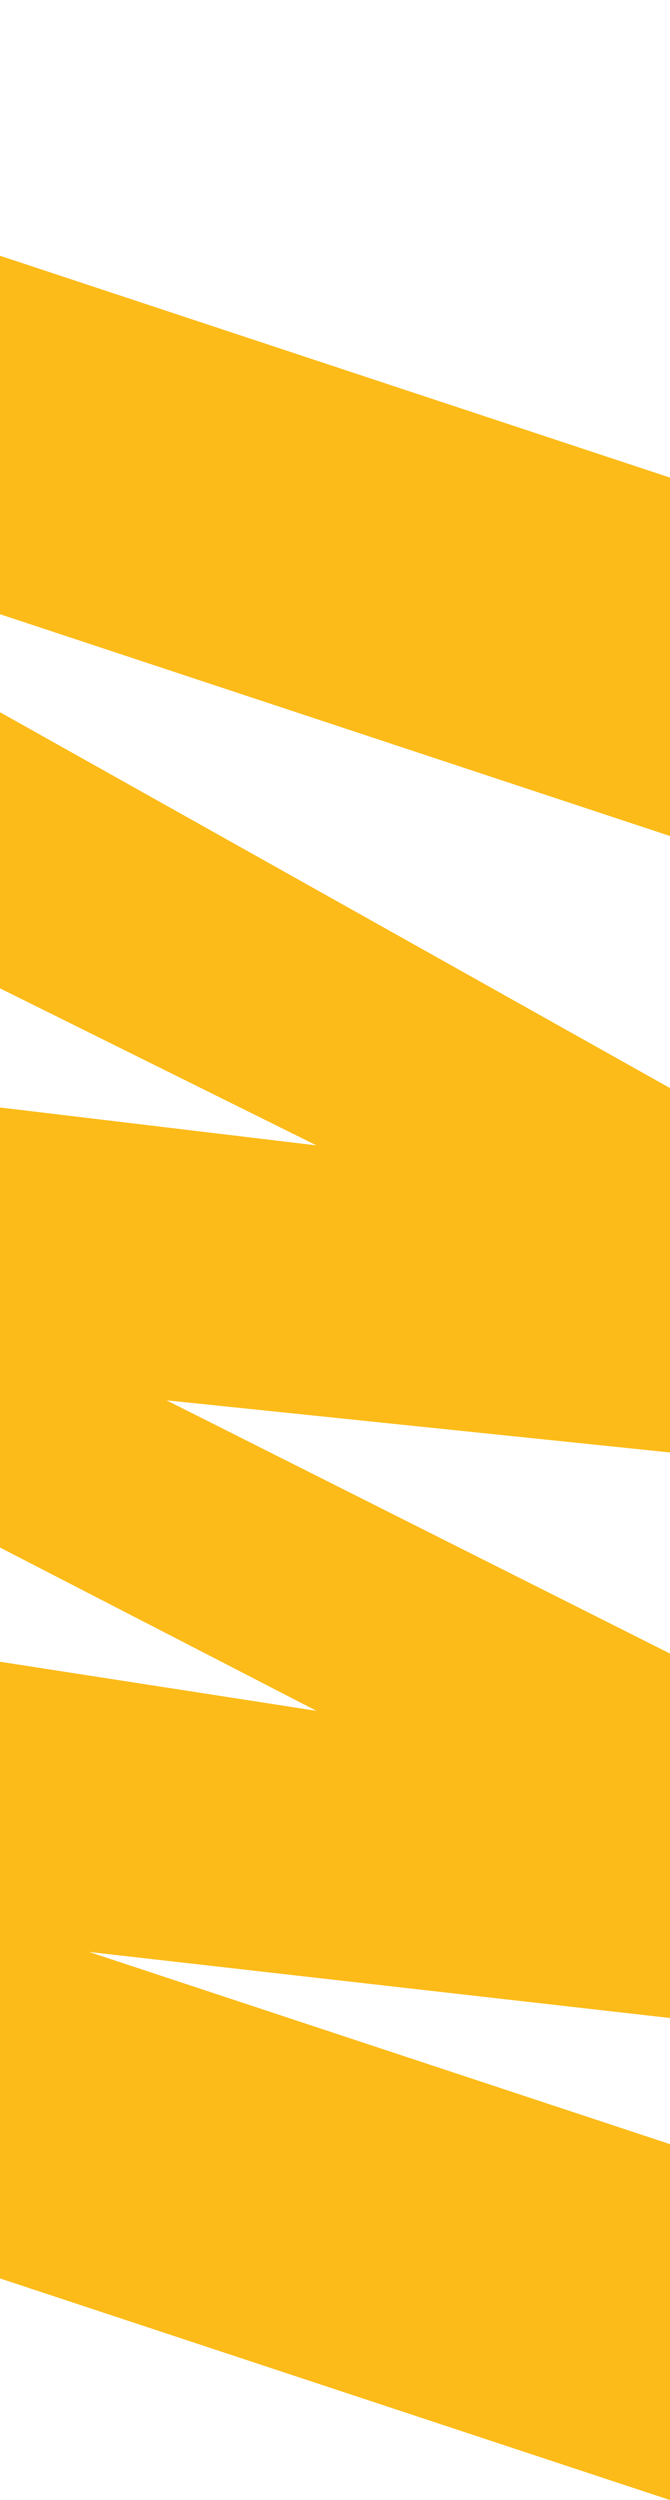 <svg width="457" height="1703" viewBox="0 0 457 1703" fill="none" xmlns="http://www.w3.org/2000/svg">
<path fill-rule="evenodd" clip-rule="evenodd" d="M-164 547.395L-4.847 600.44L-4.847 416.787L457 569.481L457 325.334L-4.847 172.612L-4.847 -10.969L-164 -64L-164 547.395Z" fill="#FCBB18"/>
<path fill-rule="evenodd" clip-rule="evenodd" d="M-164 591.974L215.887 780.228L-164 734.768L-164 969.647L215.887 1165.4L-164 1106.54L-164 1304.13L457 1374.64L457 1126.38L113.598 953.887L457 989.404L457 741.166L-164 393.28L-164 591.974Z" fill="#FCBB18"/>
<path fill-rule="evenodd" clip-rule="evenodd" d="M-164 1497.86L457 1703L457 1460.56L-164 1255.37L-164 1497.86Z" fill="#FCBB18"/>
</svg>
